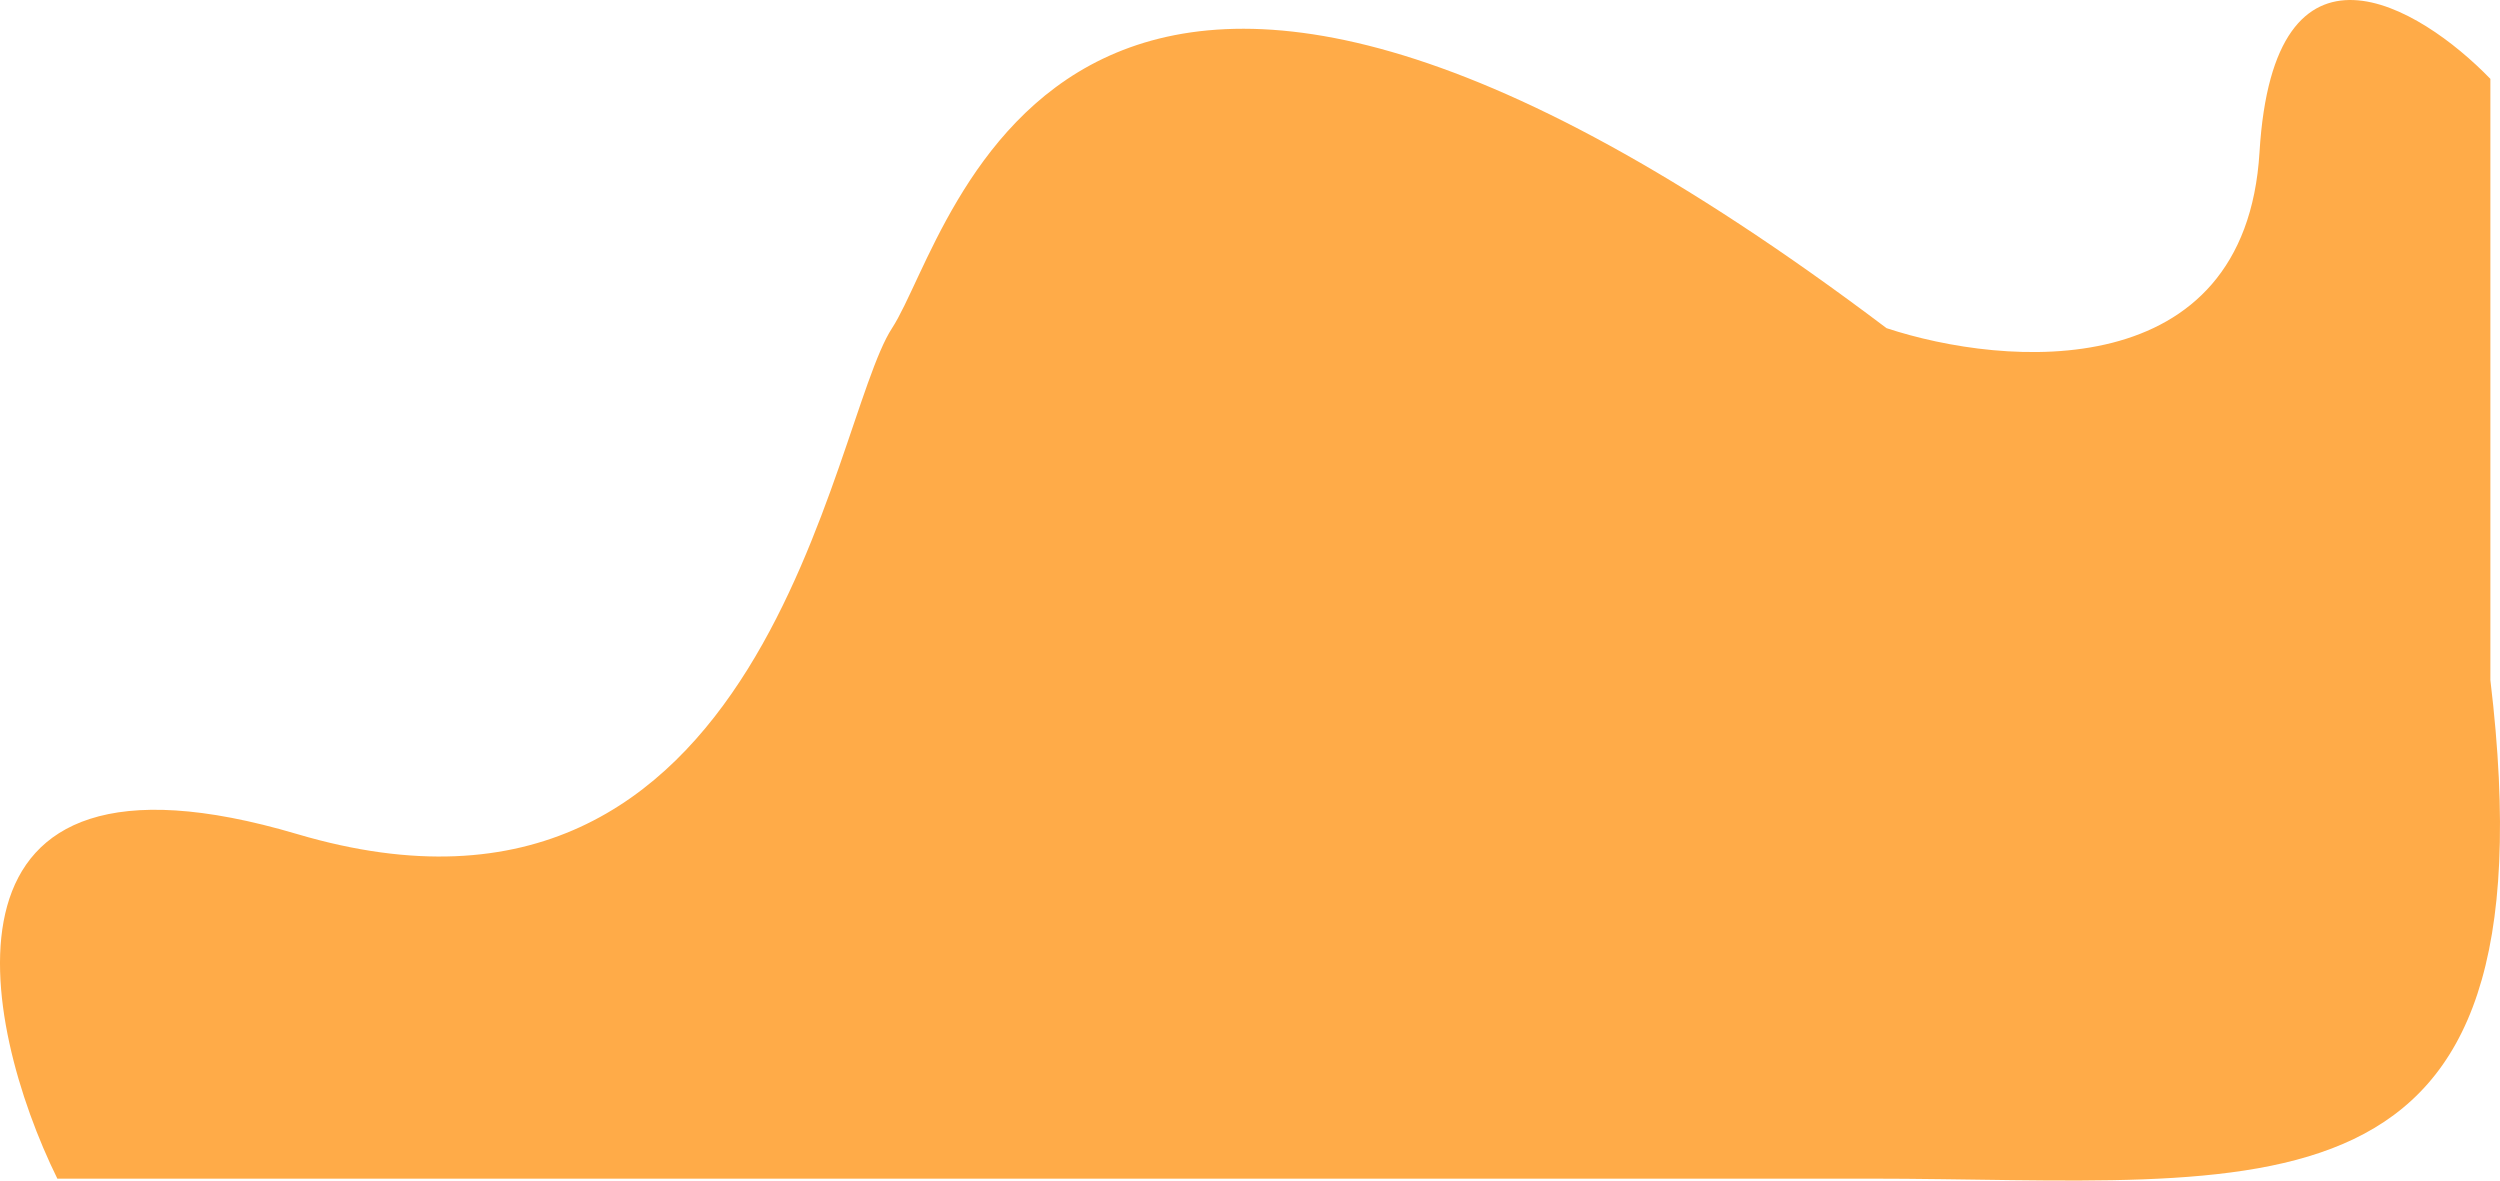 <svg width="180" height="85" viewBox="0 0 180 85" fill="none" xmlns="http://www.w3.org/2000/svg">
<path d="M21.391 60.052C-5.717 52.028 -1.412 73.601 4.129 84.862H134.554C163.196 84.862 184.129 89.213 179.307 48.966V5.679C174.193 0.401 163.708 -5.934 162.685 10.958C161.662 27.851 144.357 26.443 135.832 23.628C76.374 -21.243 68.702 16.765 64.227 23.628C59.751 30.49 55.276 70.082 21.391 60.052Z" fill="#FFAB48"/>
</svg>
